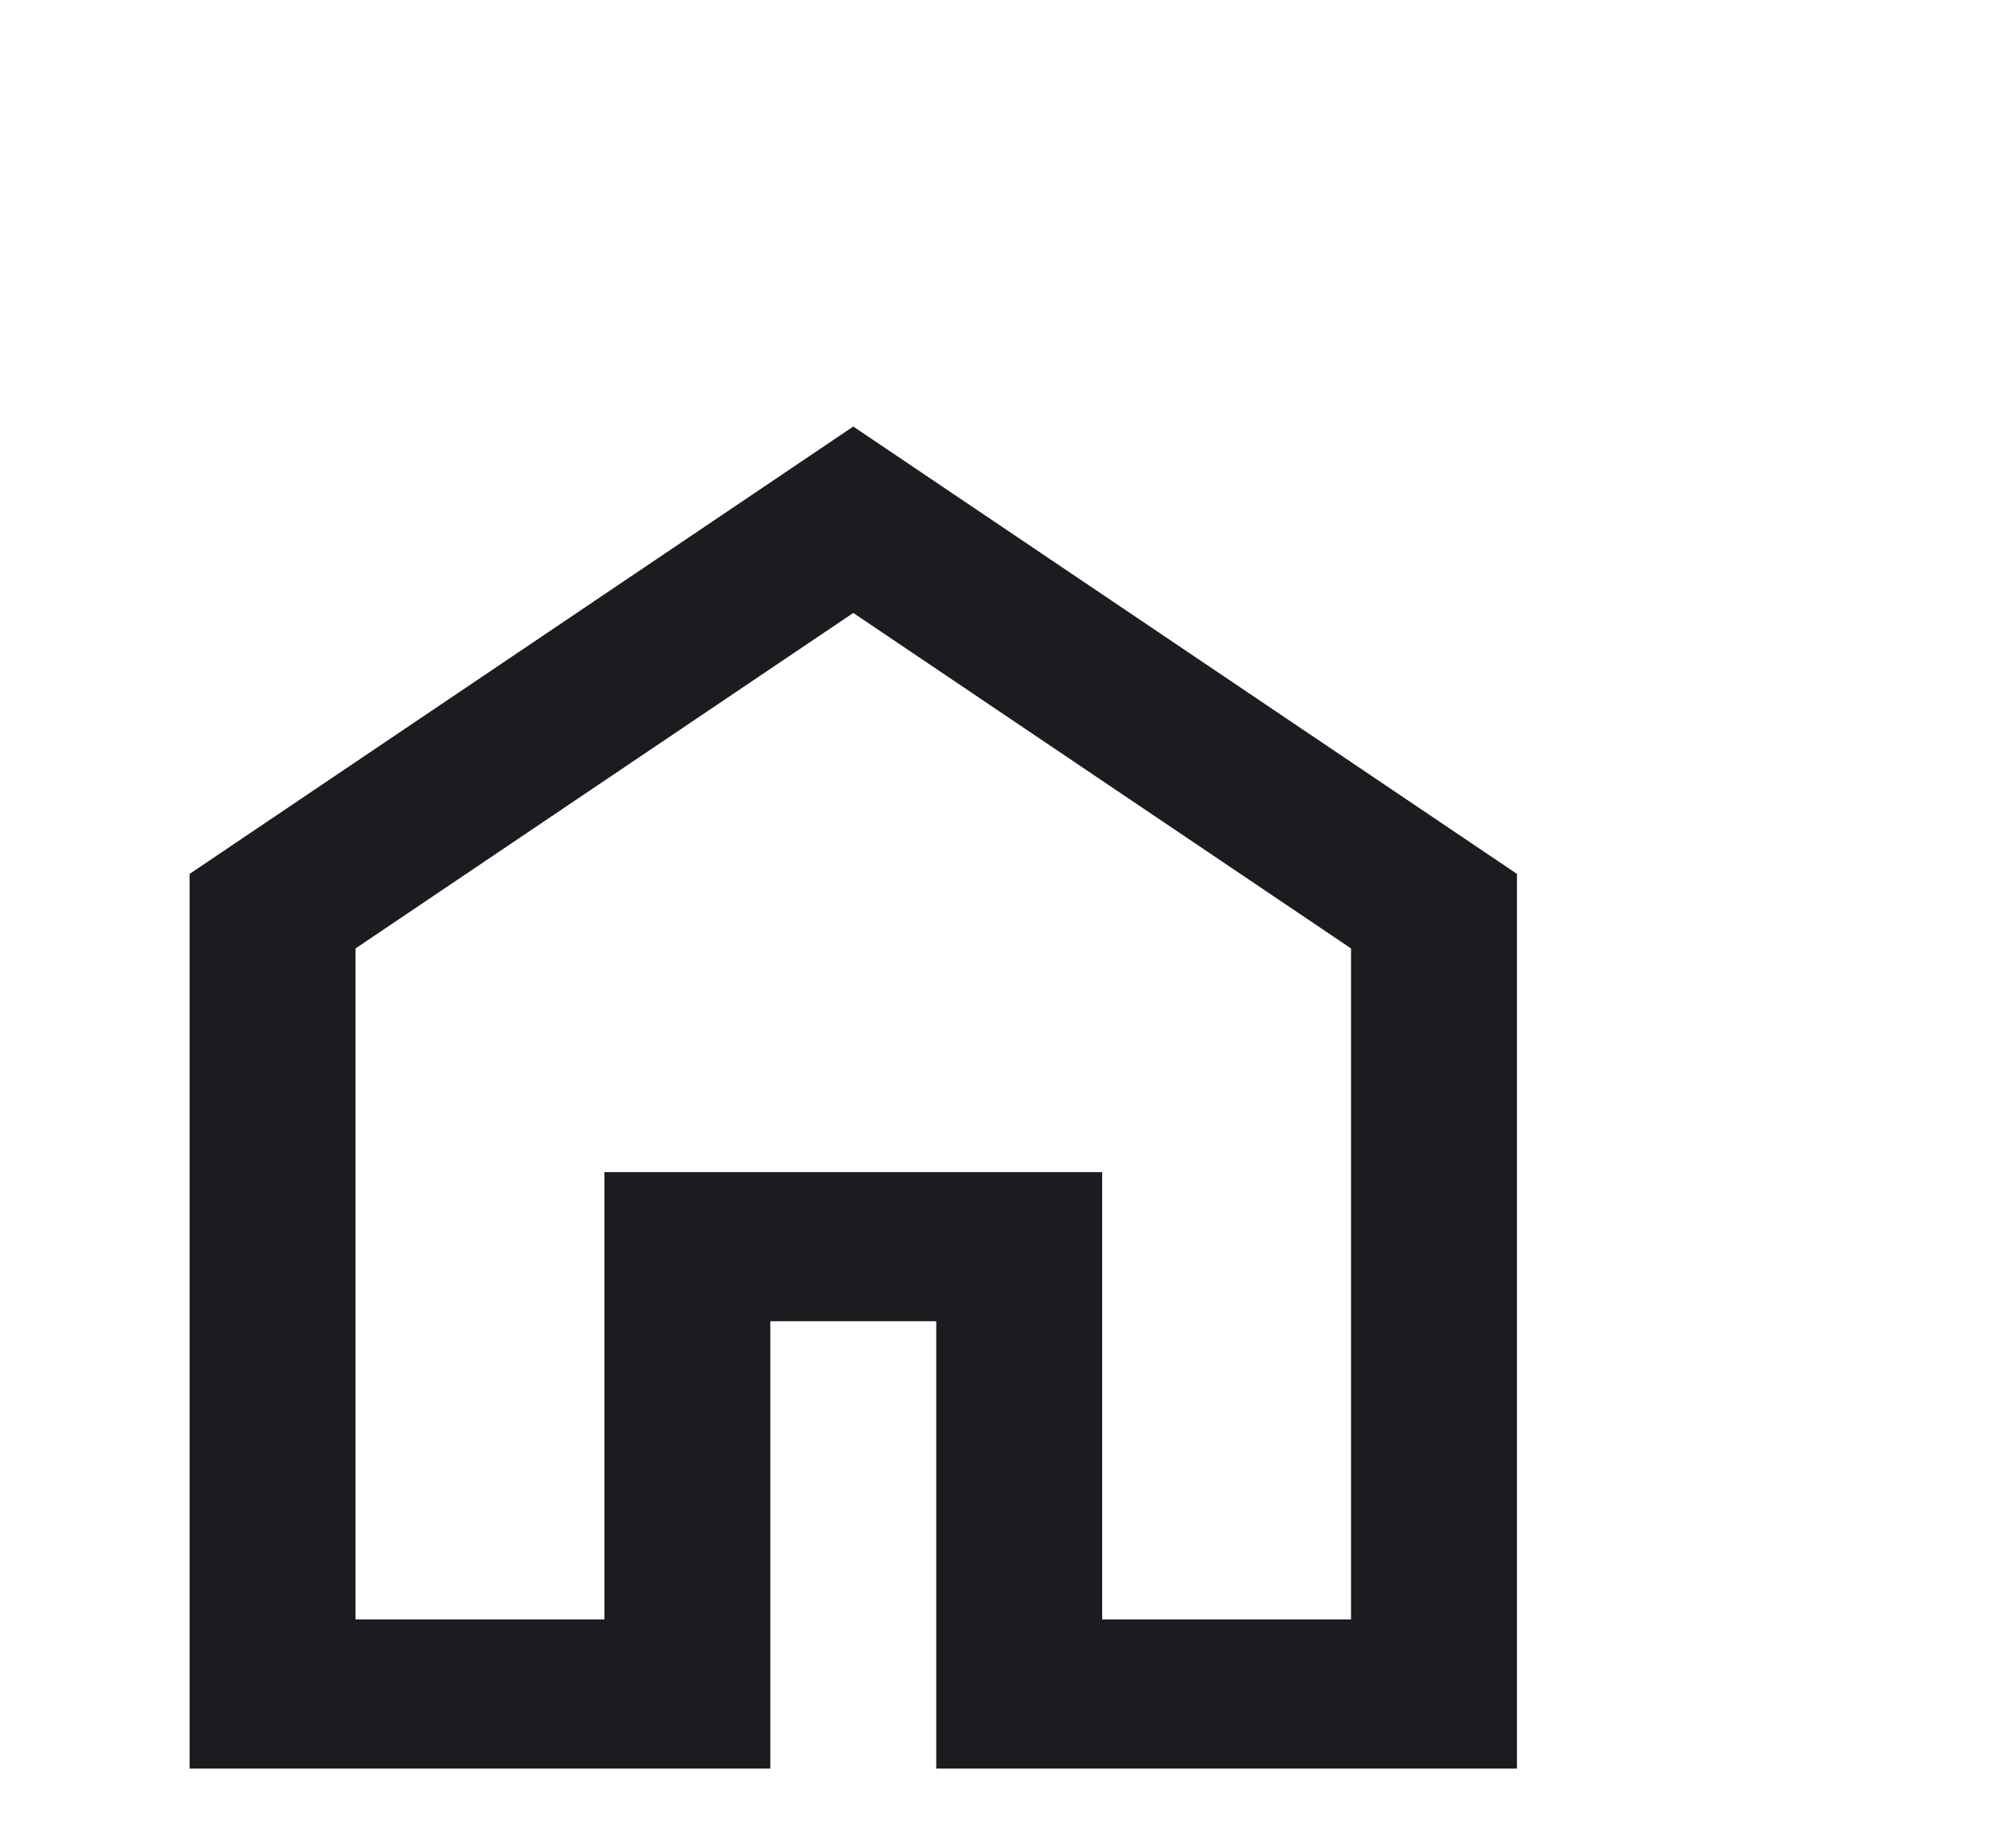 <svg width="42" height="39" viewBox="0 0 42 39" fill="none" xmlns="http://www.w3.org/2000/svg">
<g id="home">
<mask id="mask0_203_544" style="mask-type:alpha" maskUnits="userSpaceOnUse" x="0" y="0" width="42" height="39">
<rect id="Bounding box" width="42" height="38.79" fill="#D9D9D9"/>
</mask>
<g mask="url(#mask0_203_544)">
<path id="home_2" d="M7.5 34.17H12.75V24.732H23.25V34.17H28.5V20.012L18 12.933L7.5 20.012V34.17ZM4 37.317V18.439L18 9L32 18.439V37.317H19.75V27.878H16.25V37.317H4Z" fill="#1C1B1F"/>
</g>
</g>
</svg>
